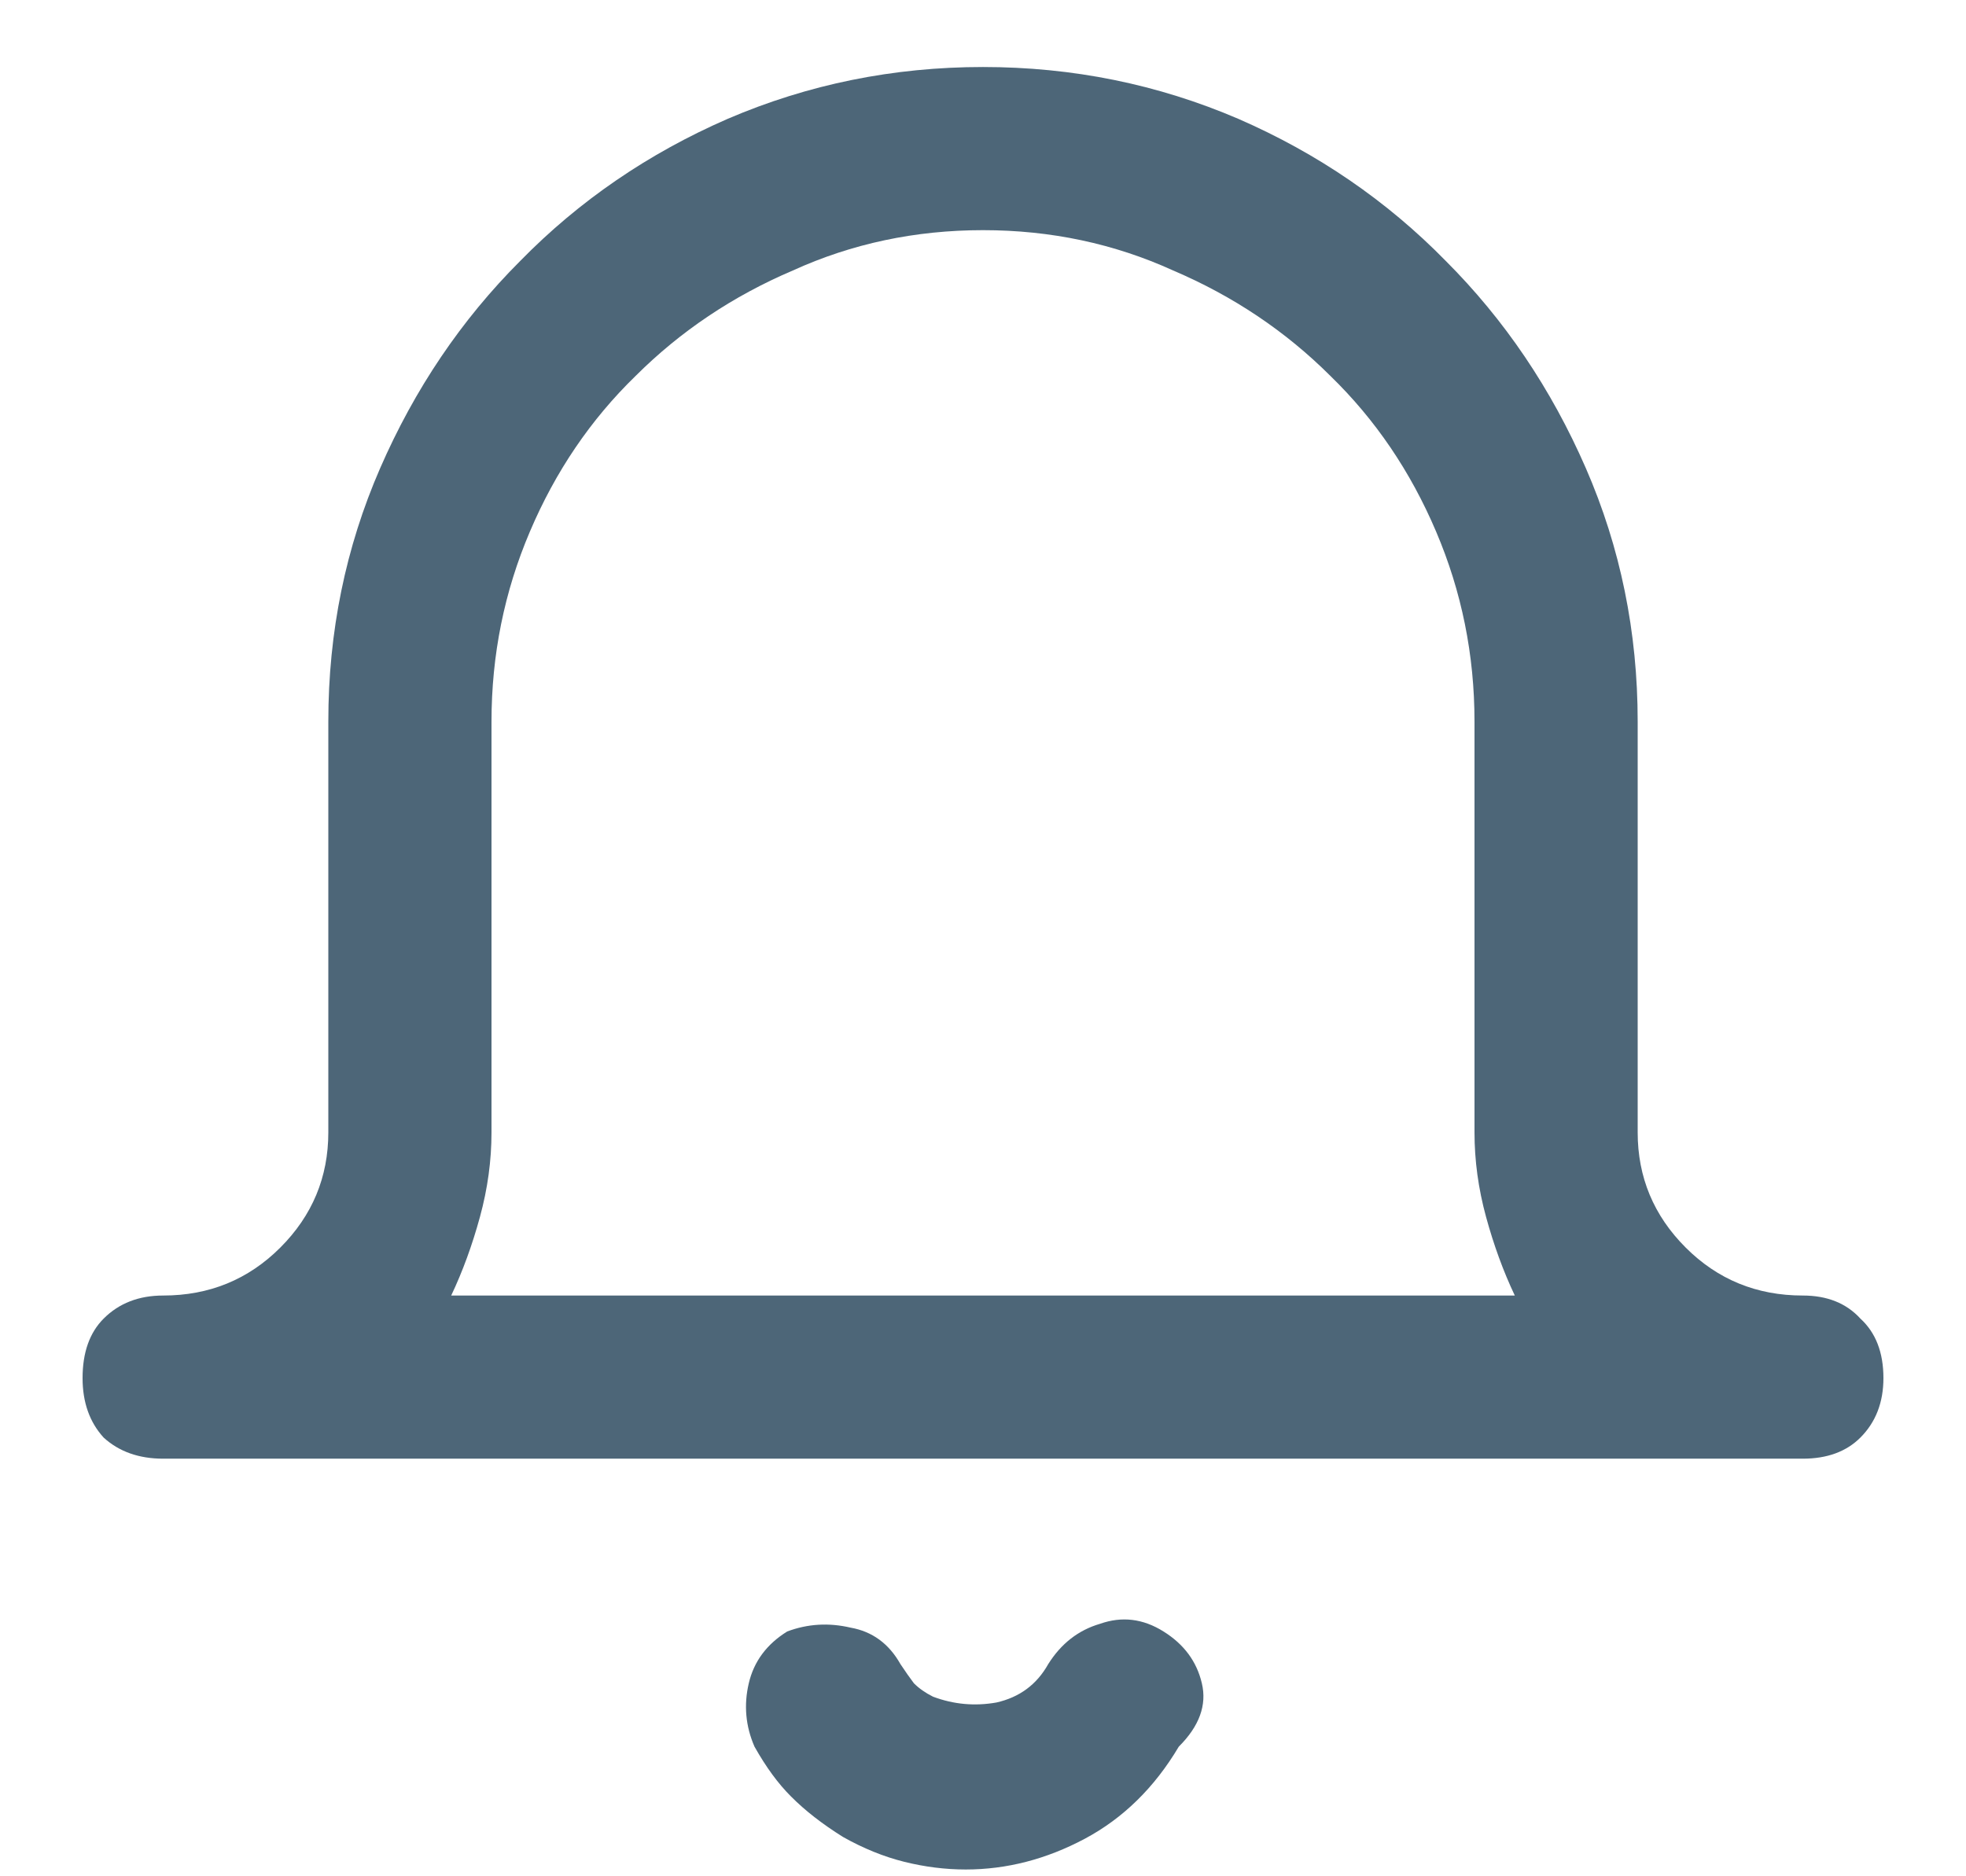 <svg width="22" height="21" viewBox="0 0 22 21" fill="none" xmlns="http://www.w3.org/2000/svg">
<path d="M13.02 18.26C12.79 18.116 12.554 18.088 12.31 18.174C12.067 18.245 11.874 18.396 11.73 18.625C11.602 18.854 11.408 18.997 11.15 19.055C10.907 19.098 10.671 19.076 10.441 18.99C10.355 18.947 10.284 18.897 10.227 18.84C10.184 18.783 10.133 18.711 10.076 18.625C9.947 18.396 9.761 18.26 9.518 18.217C9.274 18.16 9.038 18.174 8.809 18.26C8.579 18.403 8.436 18.596 8.379 18.84C8.322 19.083 8.343 19.32 8.443 19.549C8.572 19.778 8.708 19.964 8.852 20.107C9.009 20.265 9.202 20.415 9.432 20.559C9.661 20.688 9.89 20.781 10.119 20.838C10.348 20.895 10.578 20.924 10.807 20.924C11.265 20.924 11.709 20.809 12.139 20.58C12.568 20.351 12.919 20.007 13.191 19.549C13.421 19.32 13.507 19.083 13.449 18.84C13.392 18.596 13.249 18.403 13.02 18.26ZM20.174 14.5C19.658 14.5 19.221 14.321 18.863 13.963C18.505 13.605 18.326 13.175 18.326 12.674V8.076C18.326 7.074 18.133 6.128 17.746 5.24C17.359 4.352 16.837 3.579 16.178 2.92C15.519 2.247 14.745 1.717 13.857 1.33C12.955 0.943 12.003 0.75 11 0.75C9.997 0.75 9.045 0.943 8.143 1.33C7.255 1.717 6.481 2.247 5.822 2.92C5.163 3.579 4.641 4.352 4.254 5.24C3.867 6.128 3.674 7.074 3.674 8.076V12.674C3.674 13.175 3.495 13.605 3.137 13.963C2.779 14.321 2.342 14.5 1.826 14.5C1.554 14.5 1.332 14.586 1.16 14.758C1.003 14.915 0.924 15.137 0.924 15.424C0.924 15.696 1.003 15.918 1.16 16.09C1.332 16.247 1.554 16.326 1.826 16.326H20.174C20.446 16.326 20.661 16.247 20.818 16.09C20.99 15.918 21.076 15.696 21.076 15.424C21.076 15.137 20.99 14.915 20.818 14.758C20.661 14.586 20.446 14.5 20.174 14.5ZM5.049 14.5C5.178 14.228 5.285 13.934 5.371 13.619C5.457 13.304 5.5 12.989 5.5 12.674V8.076C5.5 7.331 5.643 6.622 5.93 5.949C6.216 5.276 6.61 4.696 7.111 4.209C7.613 3.708 8.2 3.314 8.873 3.027C9.532 2.727 10.241 2.576 11 2.576C11.759 2.576 12.468 2.727 13.127 3.027C13.8 3.314 14.387 3.708 14.889 4.209C15.39 4.696 15.784 5.276 16.07 5.949C16.357 6.622 16.5 7.331 16.5 8.076V12.674C16.5 12.989 16.543 13.304 16.629 13.619C16.715 13.934 16.822 14.228 16.951 14.5H5.049Z" fill="#4D6678"/>
</svg>
